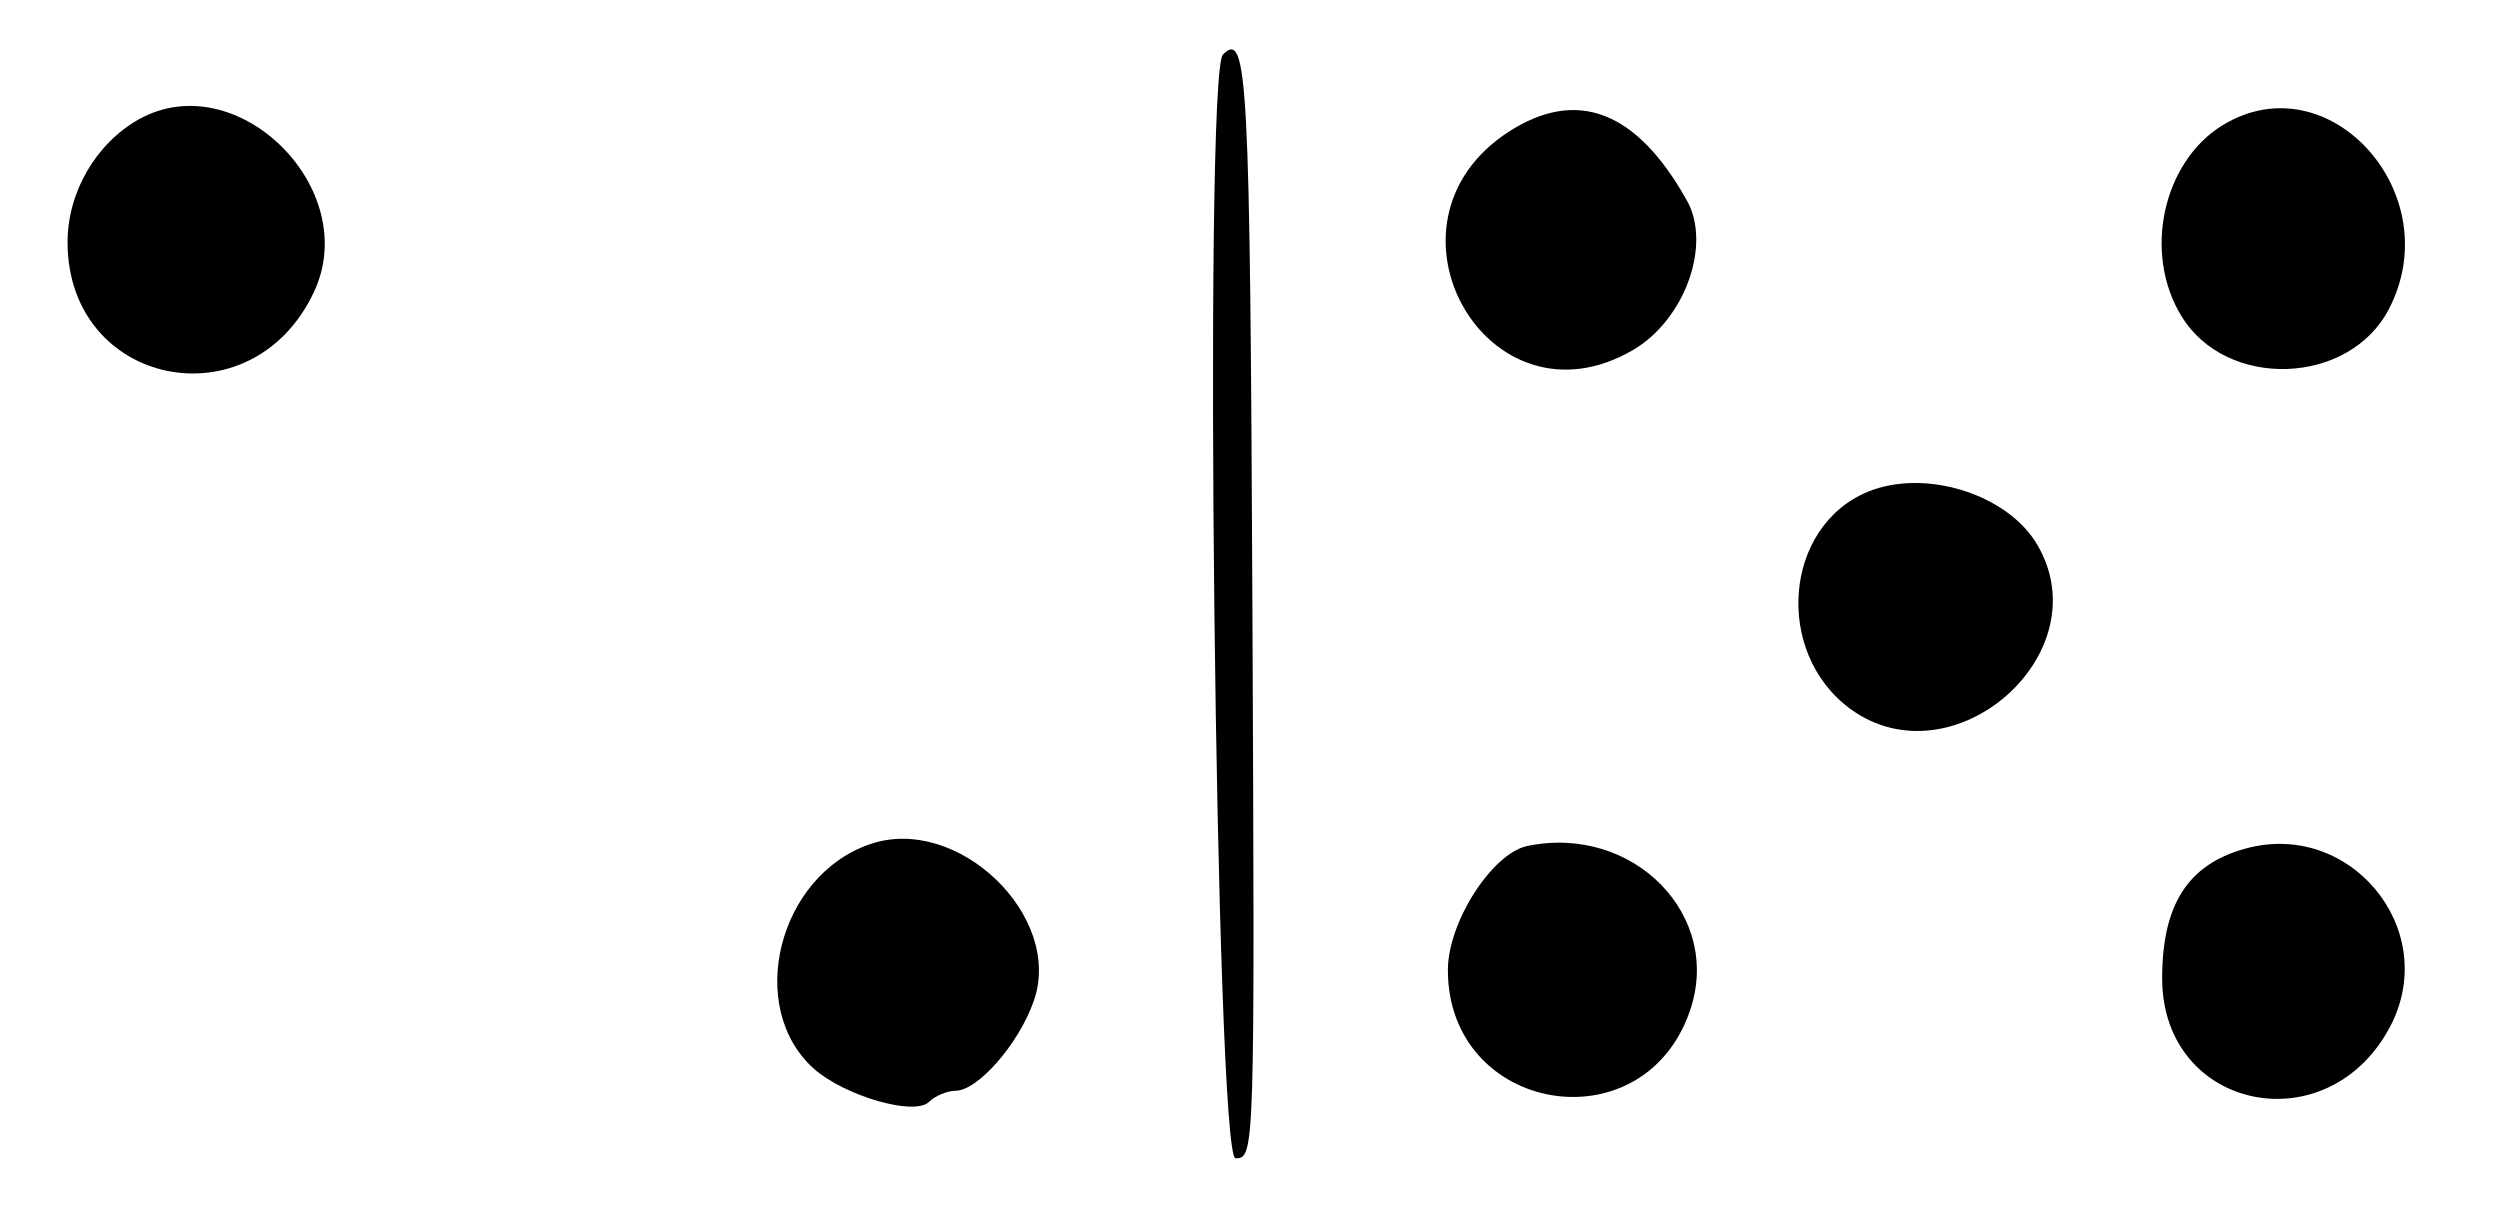 <?xml version="1.0" standalone="no"?>
<!DOCTYPE svg PUBLIC "-//W3C//DTD SVG 20010904//EN"
 "http://www.w3.org/TR/2001/REC-SVG-20010904/DTD/svg10.dtd">
<svg version="1.0" xmlns="http://www.w3.org/2000/svg"
 width="259pt" height="127pt" viewBox="0 0 259 127"
 preserveAspectRatio="xMidYMid meet">
<g transform="translate(0,127) scale(0.05,-0.05)"
fill="#000000" stroke="none">
<path d="M2534 2427 c-41 -40 -15 -2287 26 -2287 40 0 40 10 35 1143 -5 1100
-10 1195 -61 1144z"/>
<path d="M288 2293 c-89 -50 -148 -151 -148 -255 0 -299 381 -377 510 -104
102 214 -158 472 -362 359z"/>
<path d="M3126 2267 c-293 -190 -43 -628 258 -452 107 63 163 218 111 310
-104 186 -228 233 -369 142z"/>
<path d="M4606 2281 c-125 -76 -166 -266 -86 -396 93 -153 348 -144 430 15
124 239 -125 514 -344 381z"/>
<path d="M3870 1521 c-174 -72 -195 -333 -36 -450 212 -154 519 113 388 339
-61 106 -233 160 -352 111z"/>
<path d="M1803 791 c-191 -65 -259 -339 -116 -466 64 -56 208 -98 238 -68 12
12 38 23 55 23 46 0 131 97 162 186 62 176 -158 387 -339 325z"/>
<path d="M3164 787 c-73 -16 -164 -158 -164 -257 0 -296 403 -366 501 -86 70
199 -117 389 -337 343z"/>
<path d="M4650 781 c-117 -33 -170 -116 -170 -268 0 -276 348 -346 475 -95
100 200 -88 425 -305 363z"/>
</g>
</svg>
